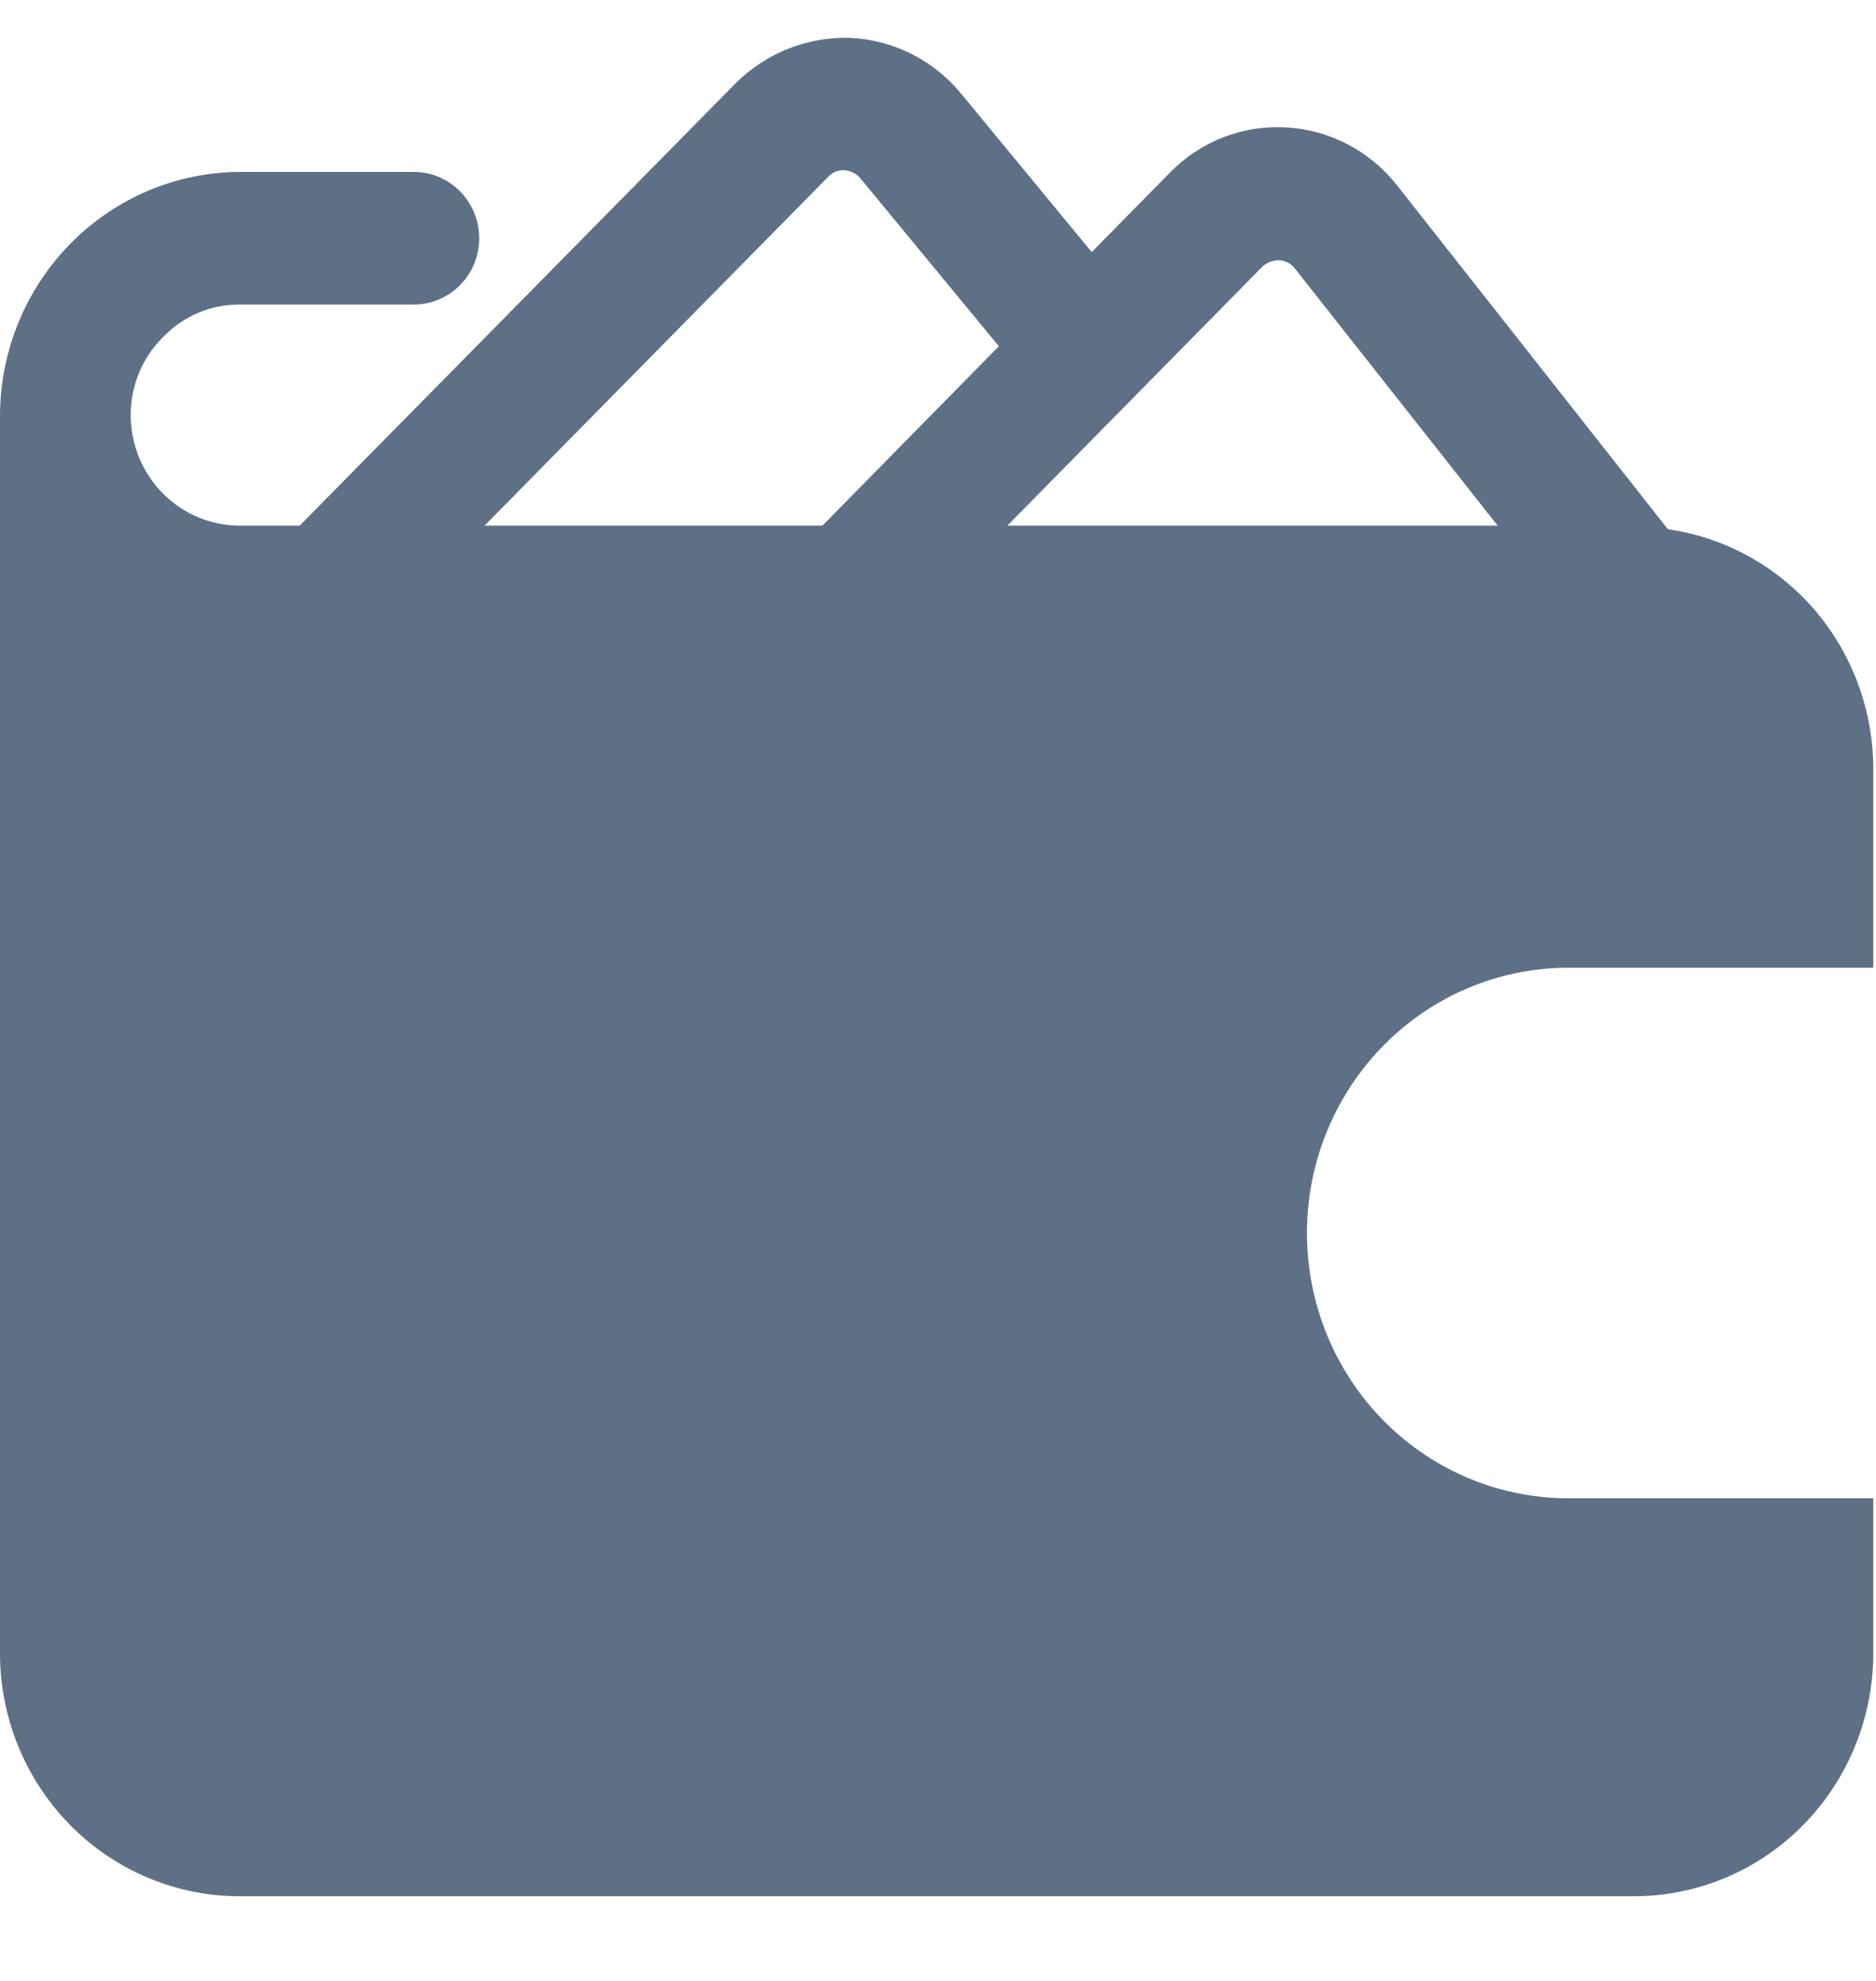 <svg width="18" height="19" viewBox="0 0 18 19" fill="none" xmlns="http://www.w3.org/2000/svg">
<path d="M2.299 18.188H15.675C16.285 18.188 16.87 17.943 17.301 17.505C17.732 17.068 17.974 16.474 17.974 15.855V14.371H15.048H15.048C14.152 14.371 13.324 13.886 12.876 13.099C12.428 12.312 12.428 11.342 12.876 10.555C13.324 9.767 14.152 9.282 15.048 9.282H17.974L17.974 7.374C17.973 6.814 17.774 6.274 17.412 5.851C17.049 5.429 16.549 5.154 16.003 5.076L13.404 1.777C13.144 1.447 12.758 1.246 12.343 1.222C11.927 1.197 11.521 1.354 11.227 1.654L10.475 2.418L9.215 0.89C8.949 0.571 8.563 0.38 8.151 0.363C7.746 0.352 7.355 0.507 7.064 0.793L2.875 5.042H2.299C2.022 5.041 1.756 4.929 1.561 4.731C1.365 4.532 1.254 4.263 1.254 3.982C1.253 3.698 1.367 3.426 1.569 3.229C1.761 3.03 2.025 2.919 2.299 2.921H3.971C4.195 2.921 4.402 2.8 4.514 2.603C4.626 2.407 4.626 2.164 4.514 1.967C4.402 1.771 4.195 1.649 3.971 1.649H2.299C1.69 1.652 1.107 1.899 0.677 2.336C0.246 2.773 0.003 3.364 9.68629e-07 3.982V15.855C-0.001 16.474 0.242 17.067 0.673 17.505C1.104 17.942 1.689 18.188 2.299 18.188L2.299 18.188ZM12.113 2.557C12.157 2.517 12.214 2.495 12.273 2.496C12.332 2.499 12.387 2.527 12.424 2.575L14.37 5.042H9.665L12.113 2.557ZM7.95 1.692C7.99 1.651 8.044 1.63 8.1 1.633C8.16 1.636 8.216 1.664 8.255 1.71L9.584 3.321L7.891 5.042H4.649L7.95 1.692Z" fill="#5E7085"/>
</svg>
